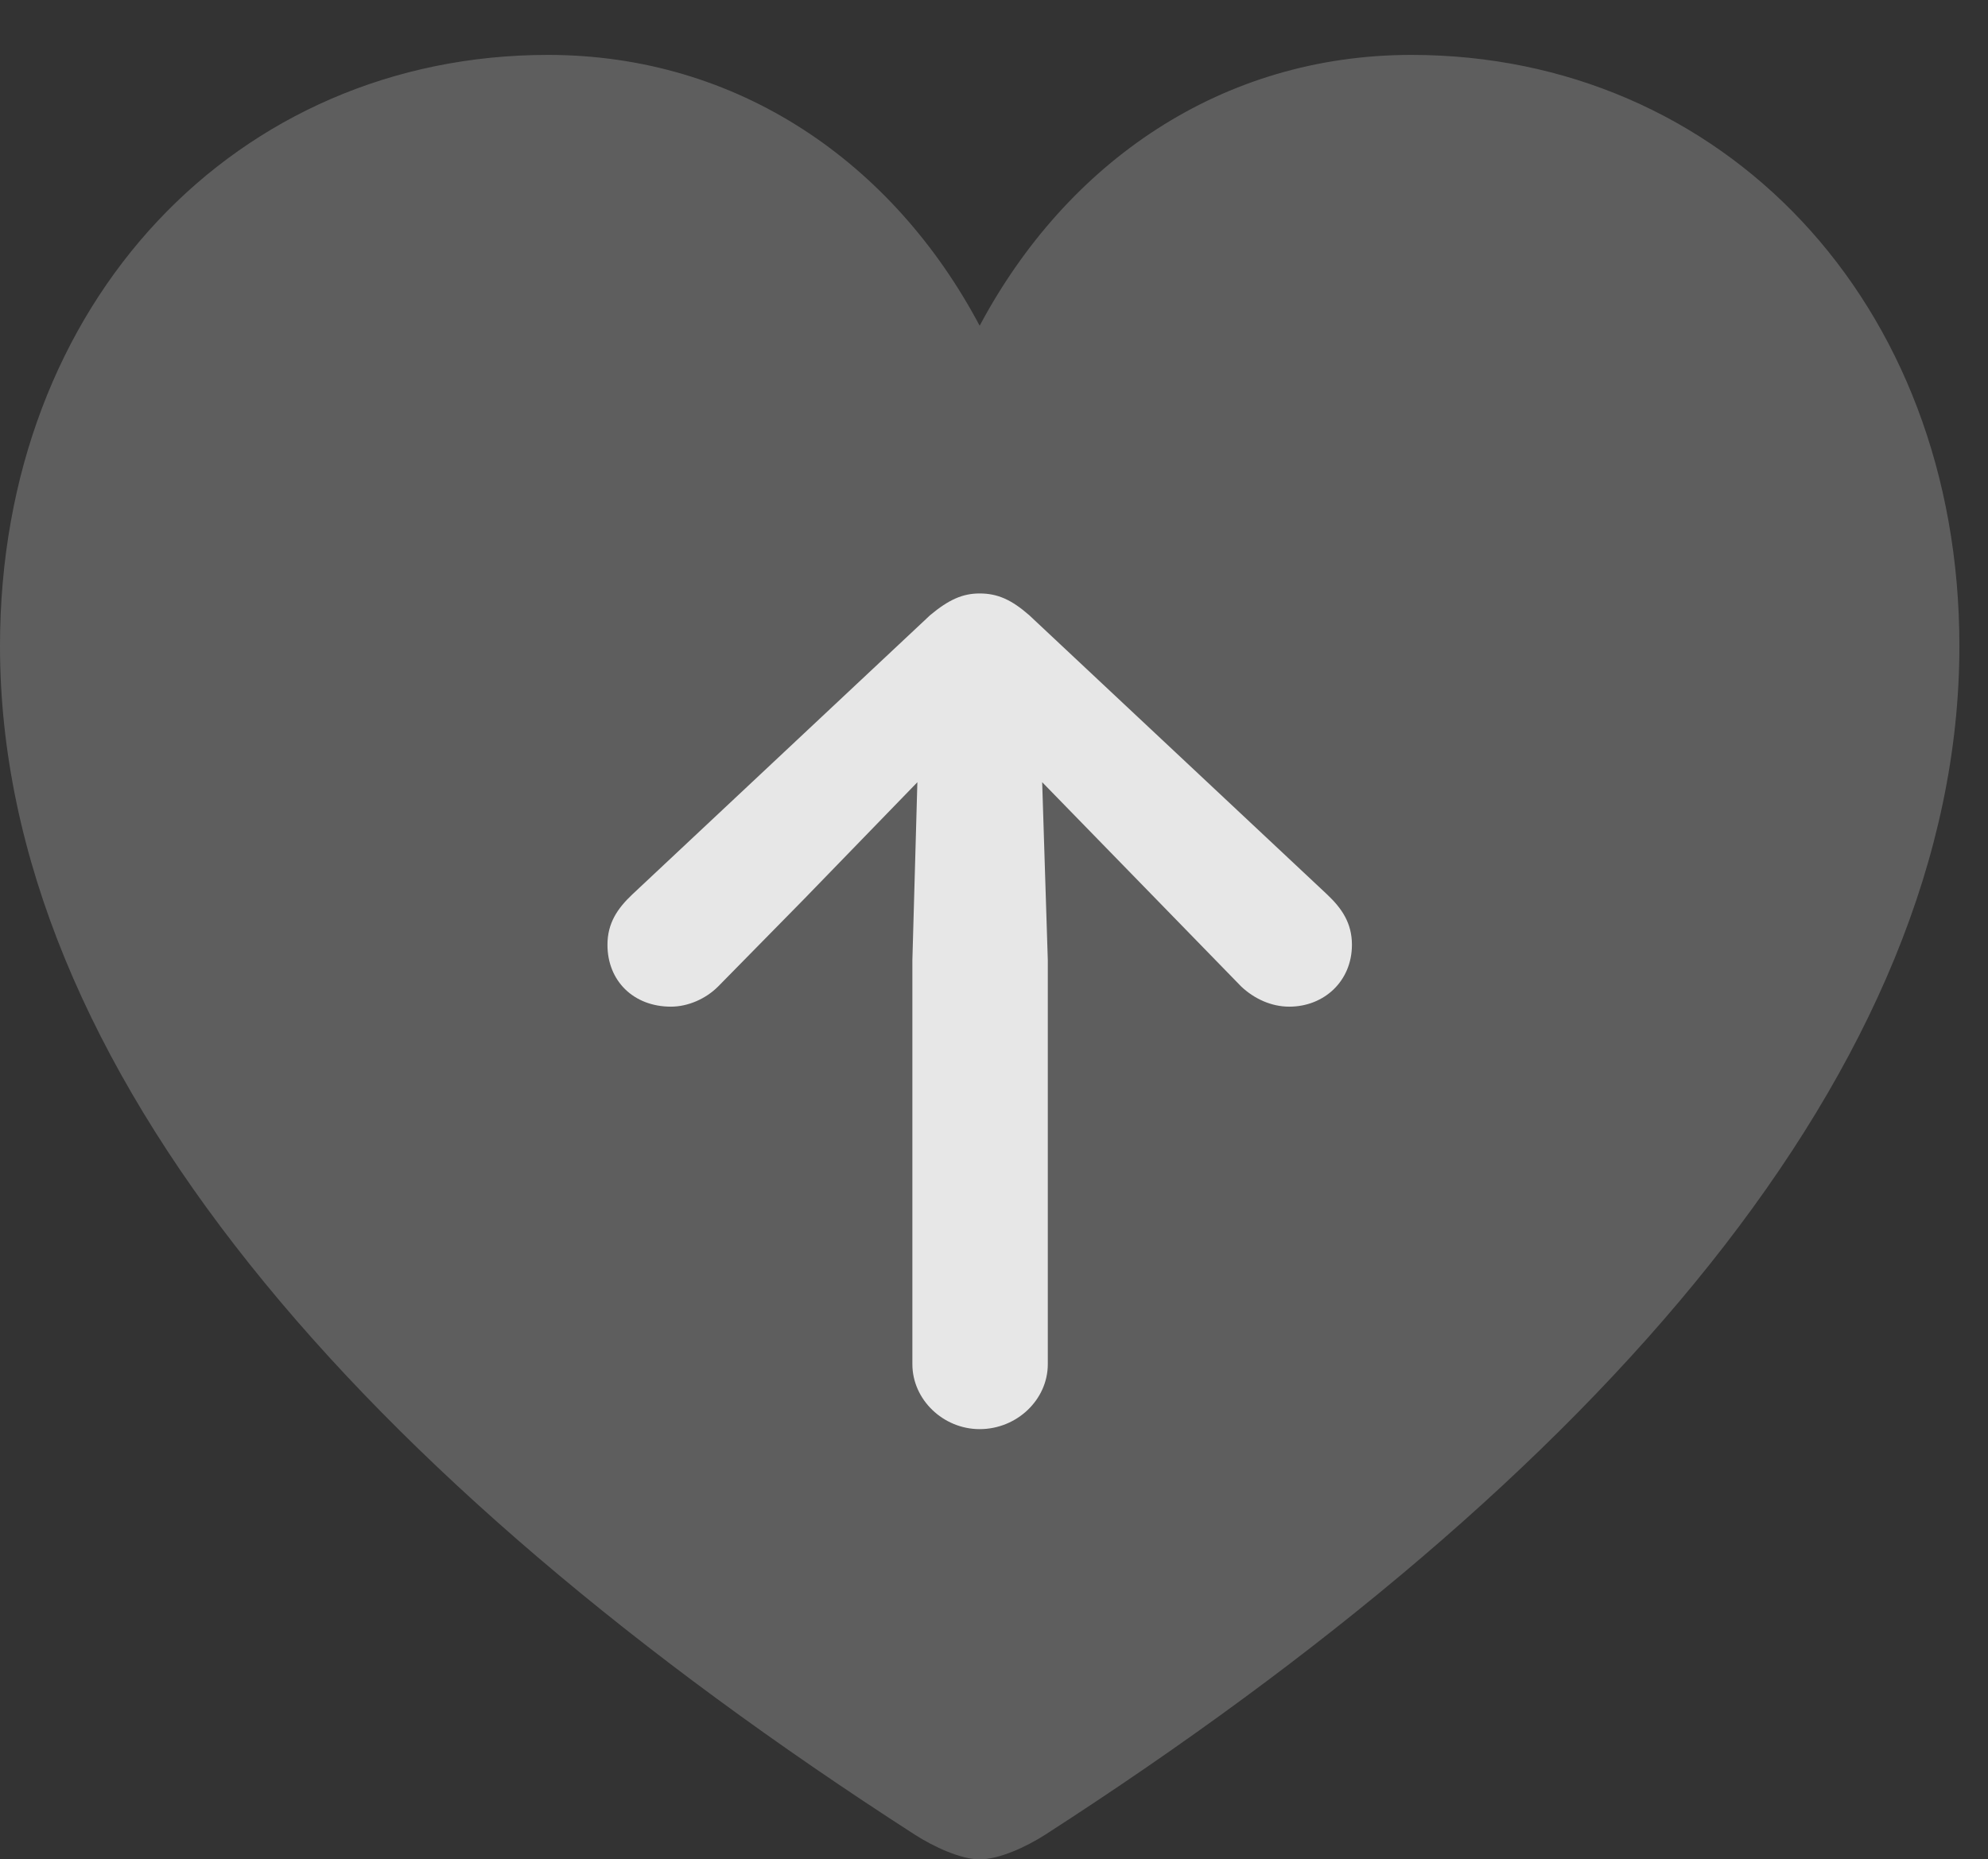 <?xml version="1.0" encoding="UTF-8"?>
<!--Generator: Apple Native CoreSVG 341-->
<!DOCTYPE svg
PUBLIC "-//W3C//DTD SVG 1.1//EN"
       "http://www.w3.org/Graphics/SVG/1.1/DTD/svg11.dtd">
<svg version="1.1" xmlns="http://www.w3.org/2000/svg" xmlns:xlink="http://www.w3.org/1999/xlink" viewBox="0 0 25.088 23.467">
 <rect x="0" y="0" width="25.088" height="23.467" fill="#333333" stroke="none"/>
 <g>
  <rect height="23.467" opacity="0" width="25.088" x="0" y="0"/>
  <path d="M12.363 23.467C12.607 23.467 12.949 23.311 13.193 23.154C20.176 18.652 24.727 13.457 24.727 8.154C24.727 3.799 21.729 0.693 17.812 0.693C15.42 0.693 13.467 2.041 12.363 4.111C11.27 2.051 9.316 0.693 6.914 0.693C2.998 0.693 0 3.799 0 8.154C0 13.457 4.551 18.652 11.543 23.154C11.787 23.311 12.129 23.467 12.363 23.467Z" fill="white" fill-opacity="0.212"/>
  <path d="M12.363 7.49C12.148 7.49 11.973 7.568 11.738 7.764L7.979 11.289C7.793 11.465 7.666 11.65 7.666 11.924C7.666 12.383 7.998 12.705 8.467 12.705C8.682 12.705 8.906 12.607 9.062 12.451L10.146 11.348L12.363 9.062L14.59 11.348L15.664 12.451C15.83 12.607 16.045 12.705 16.27 12.705C16.709 12.705 17.061 12.383 17.061 11.924C17.061 11.65 16.934 11.465 16.748 11.289L12.988 7.764C12.764 7.568 12.588 7.49 12.363 7.49ZM12.363 18.037C12.832 18.037 13.223 17.666 13.223 17.217L13.223 12.119L13.135 9.336C13.105 8.926 12.783 8.574 12.363 8.574C11.943 8.574 11.621 8.926 11.592 9.336L11.514 12.119L11.514 17.217C11.514 17.666 11.904 18.037 12.363 18.037Z" fill="white" fill-opacity="0.85"/>
 </g>
</svg>
